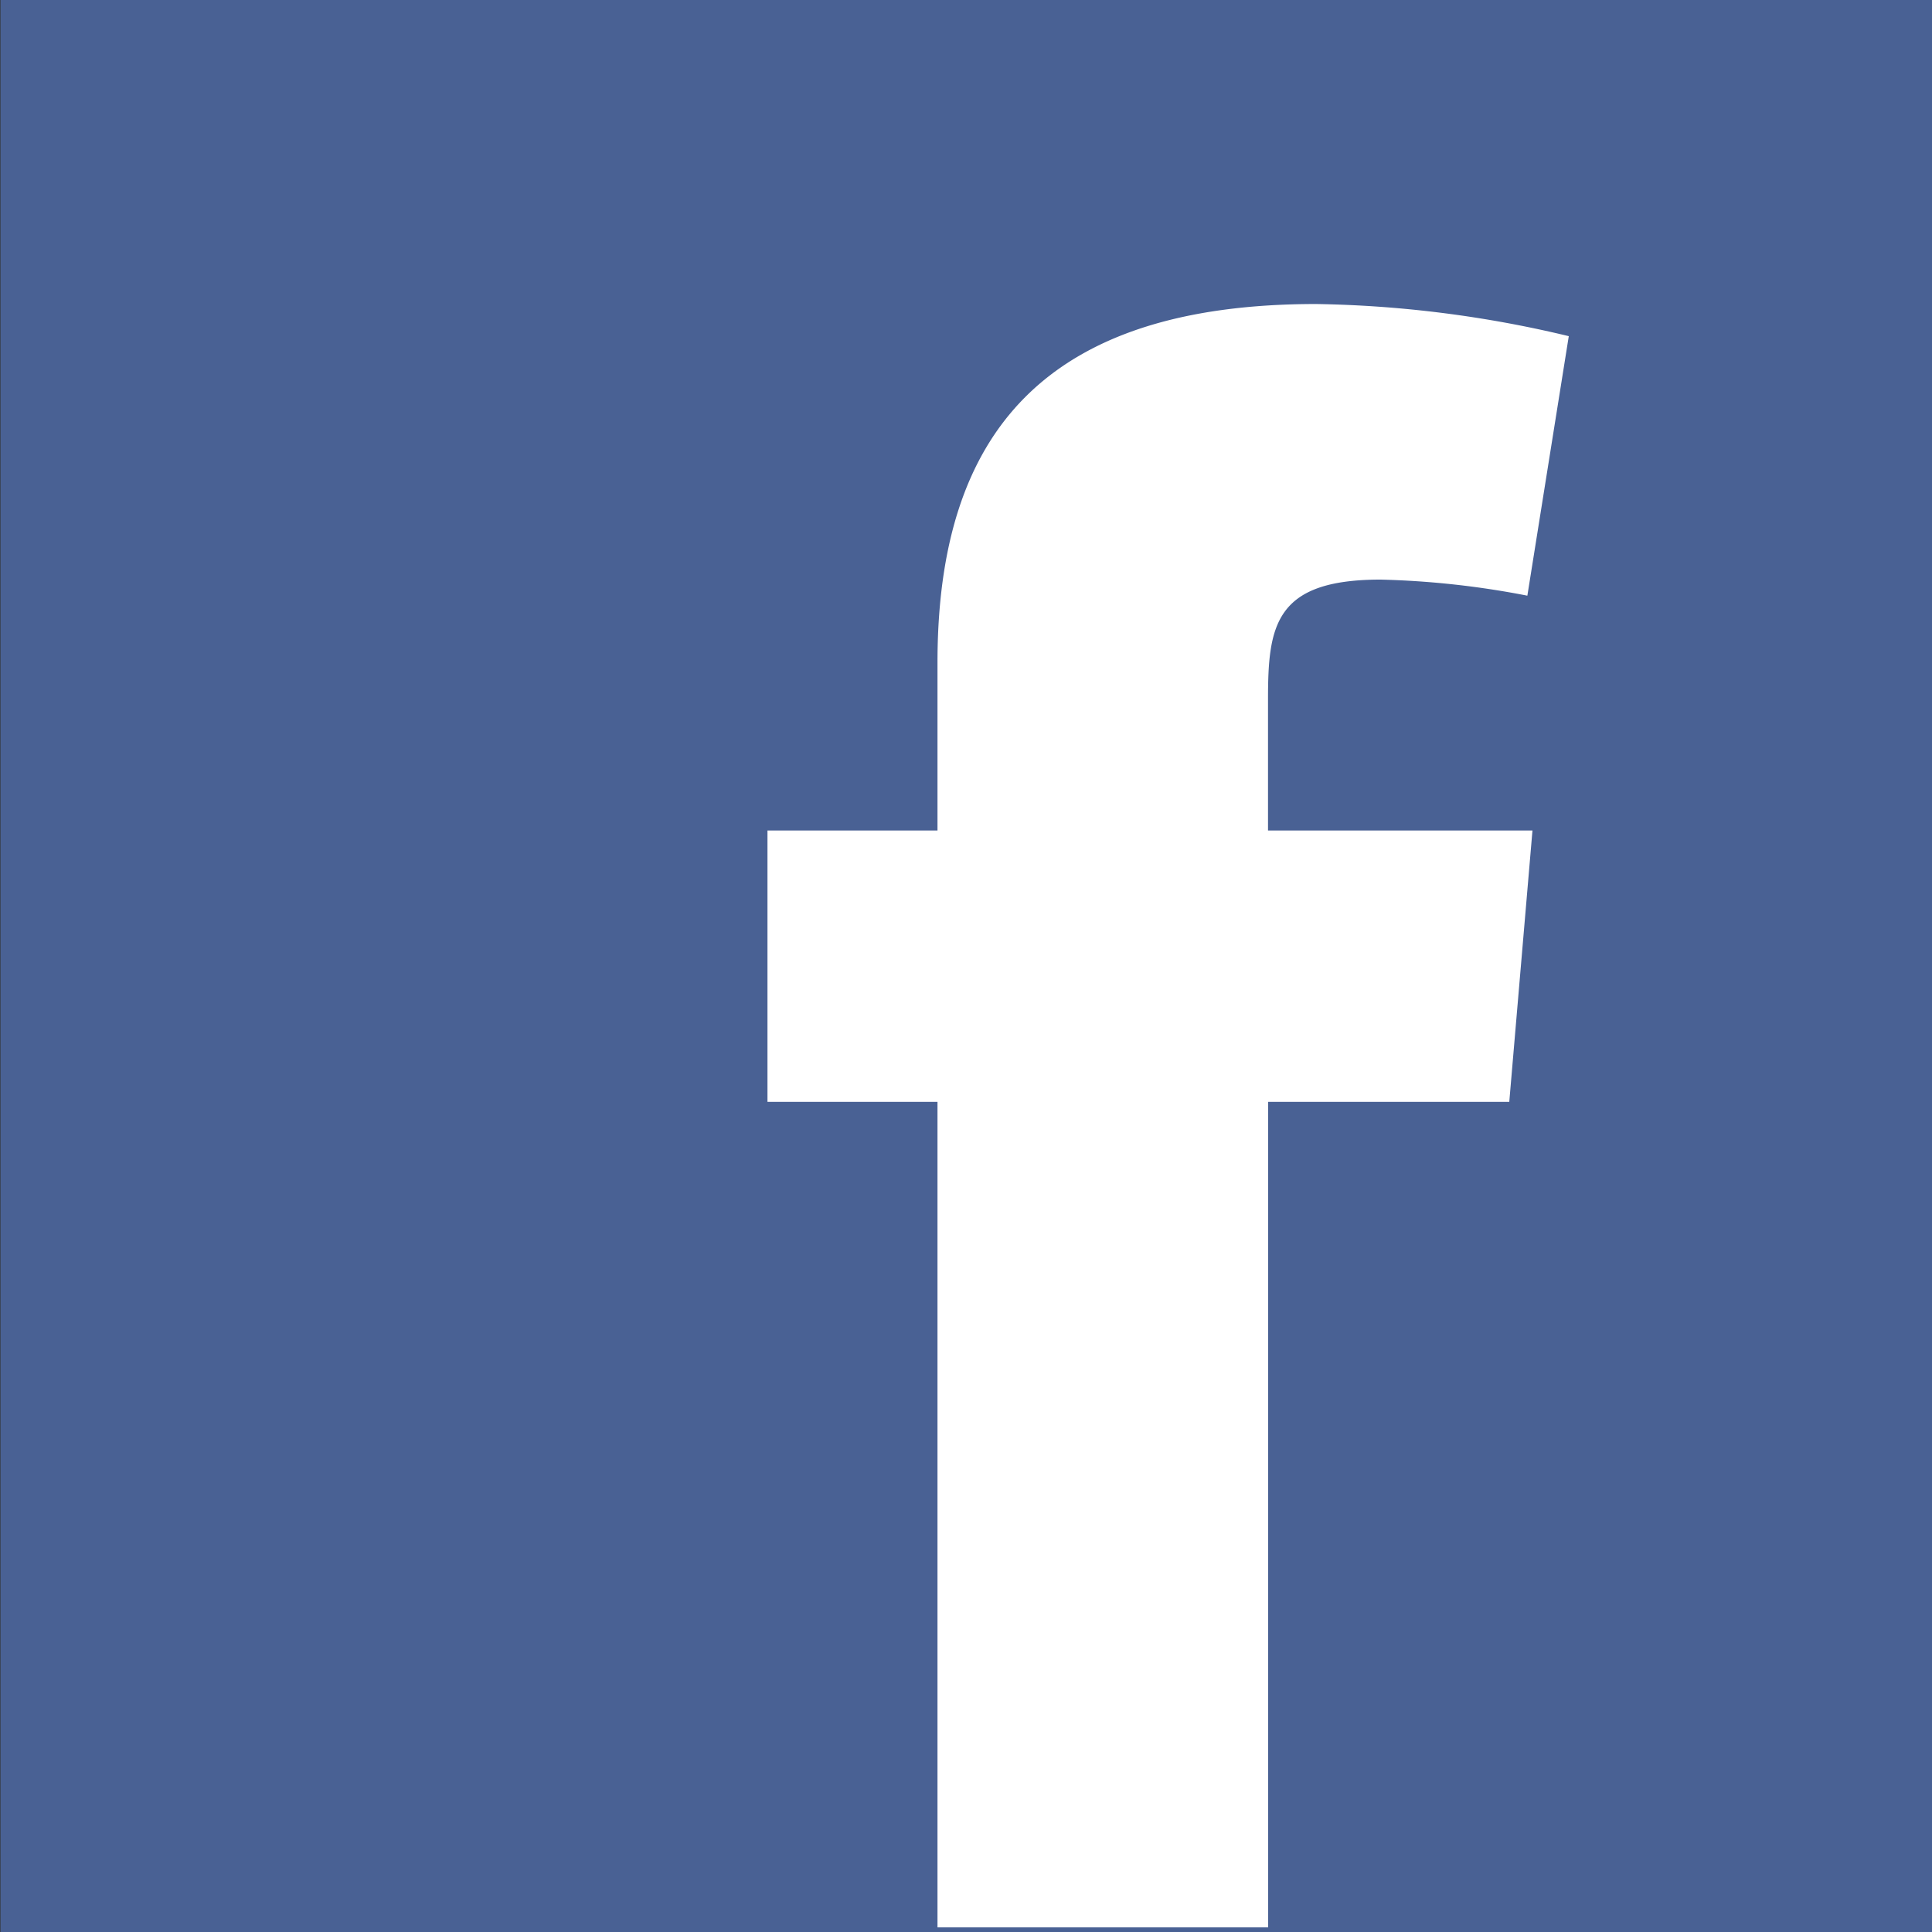 <svg id="fb_hover.svg" xmlns="http://www.w3.org/2000/svg" width="25" height="25" viewBox="0 0 25 25">
  <rect x="0" y="0" width="25" height="25" fill="#333333" stroke="none"/>
  <defs>
    <style>
      .cls-1 {
        fill: #496194;
      }

      .cls-1, .cls-2 {
        fill-rule: evenodd;
      }

      .cls-2 {
        fill: #fff;
      }
    </style>
  </defs>
  <path id="fill" class="cls-1" d="M39.006,35.991H64V61.014H39.006V35.991Z" transform="translate(-39 -36)"/>
  <path id="icon" class="cls-2" d="M59.3,40.35a14.887,14.887,0,0,0-3.269-.416c-3.507,0-4.9,1.666-4.9,4.641v2.172h-2.2v3.511h2.2V60.94h4.279V50.258h3.12l0.3-3.511H55.408v-1.7c0-.952.089-1.547,1.456-1.547a11.268,11.268,0,0,1,1.9.208Z" transform="translate(-39 -36)"/>
</svg>
